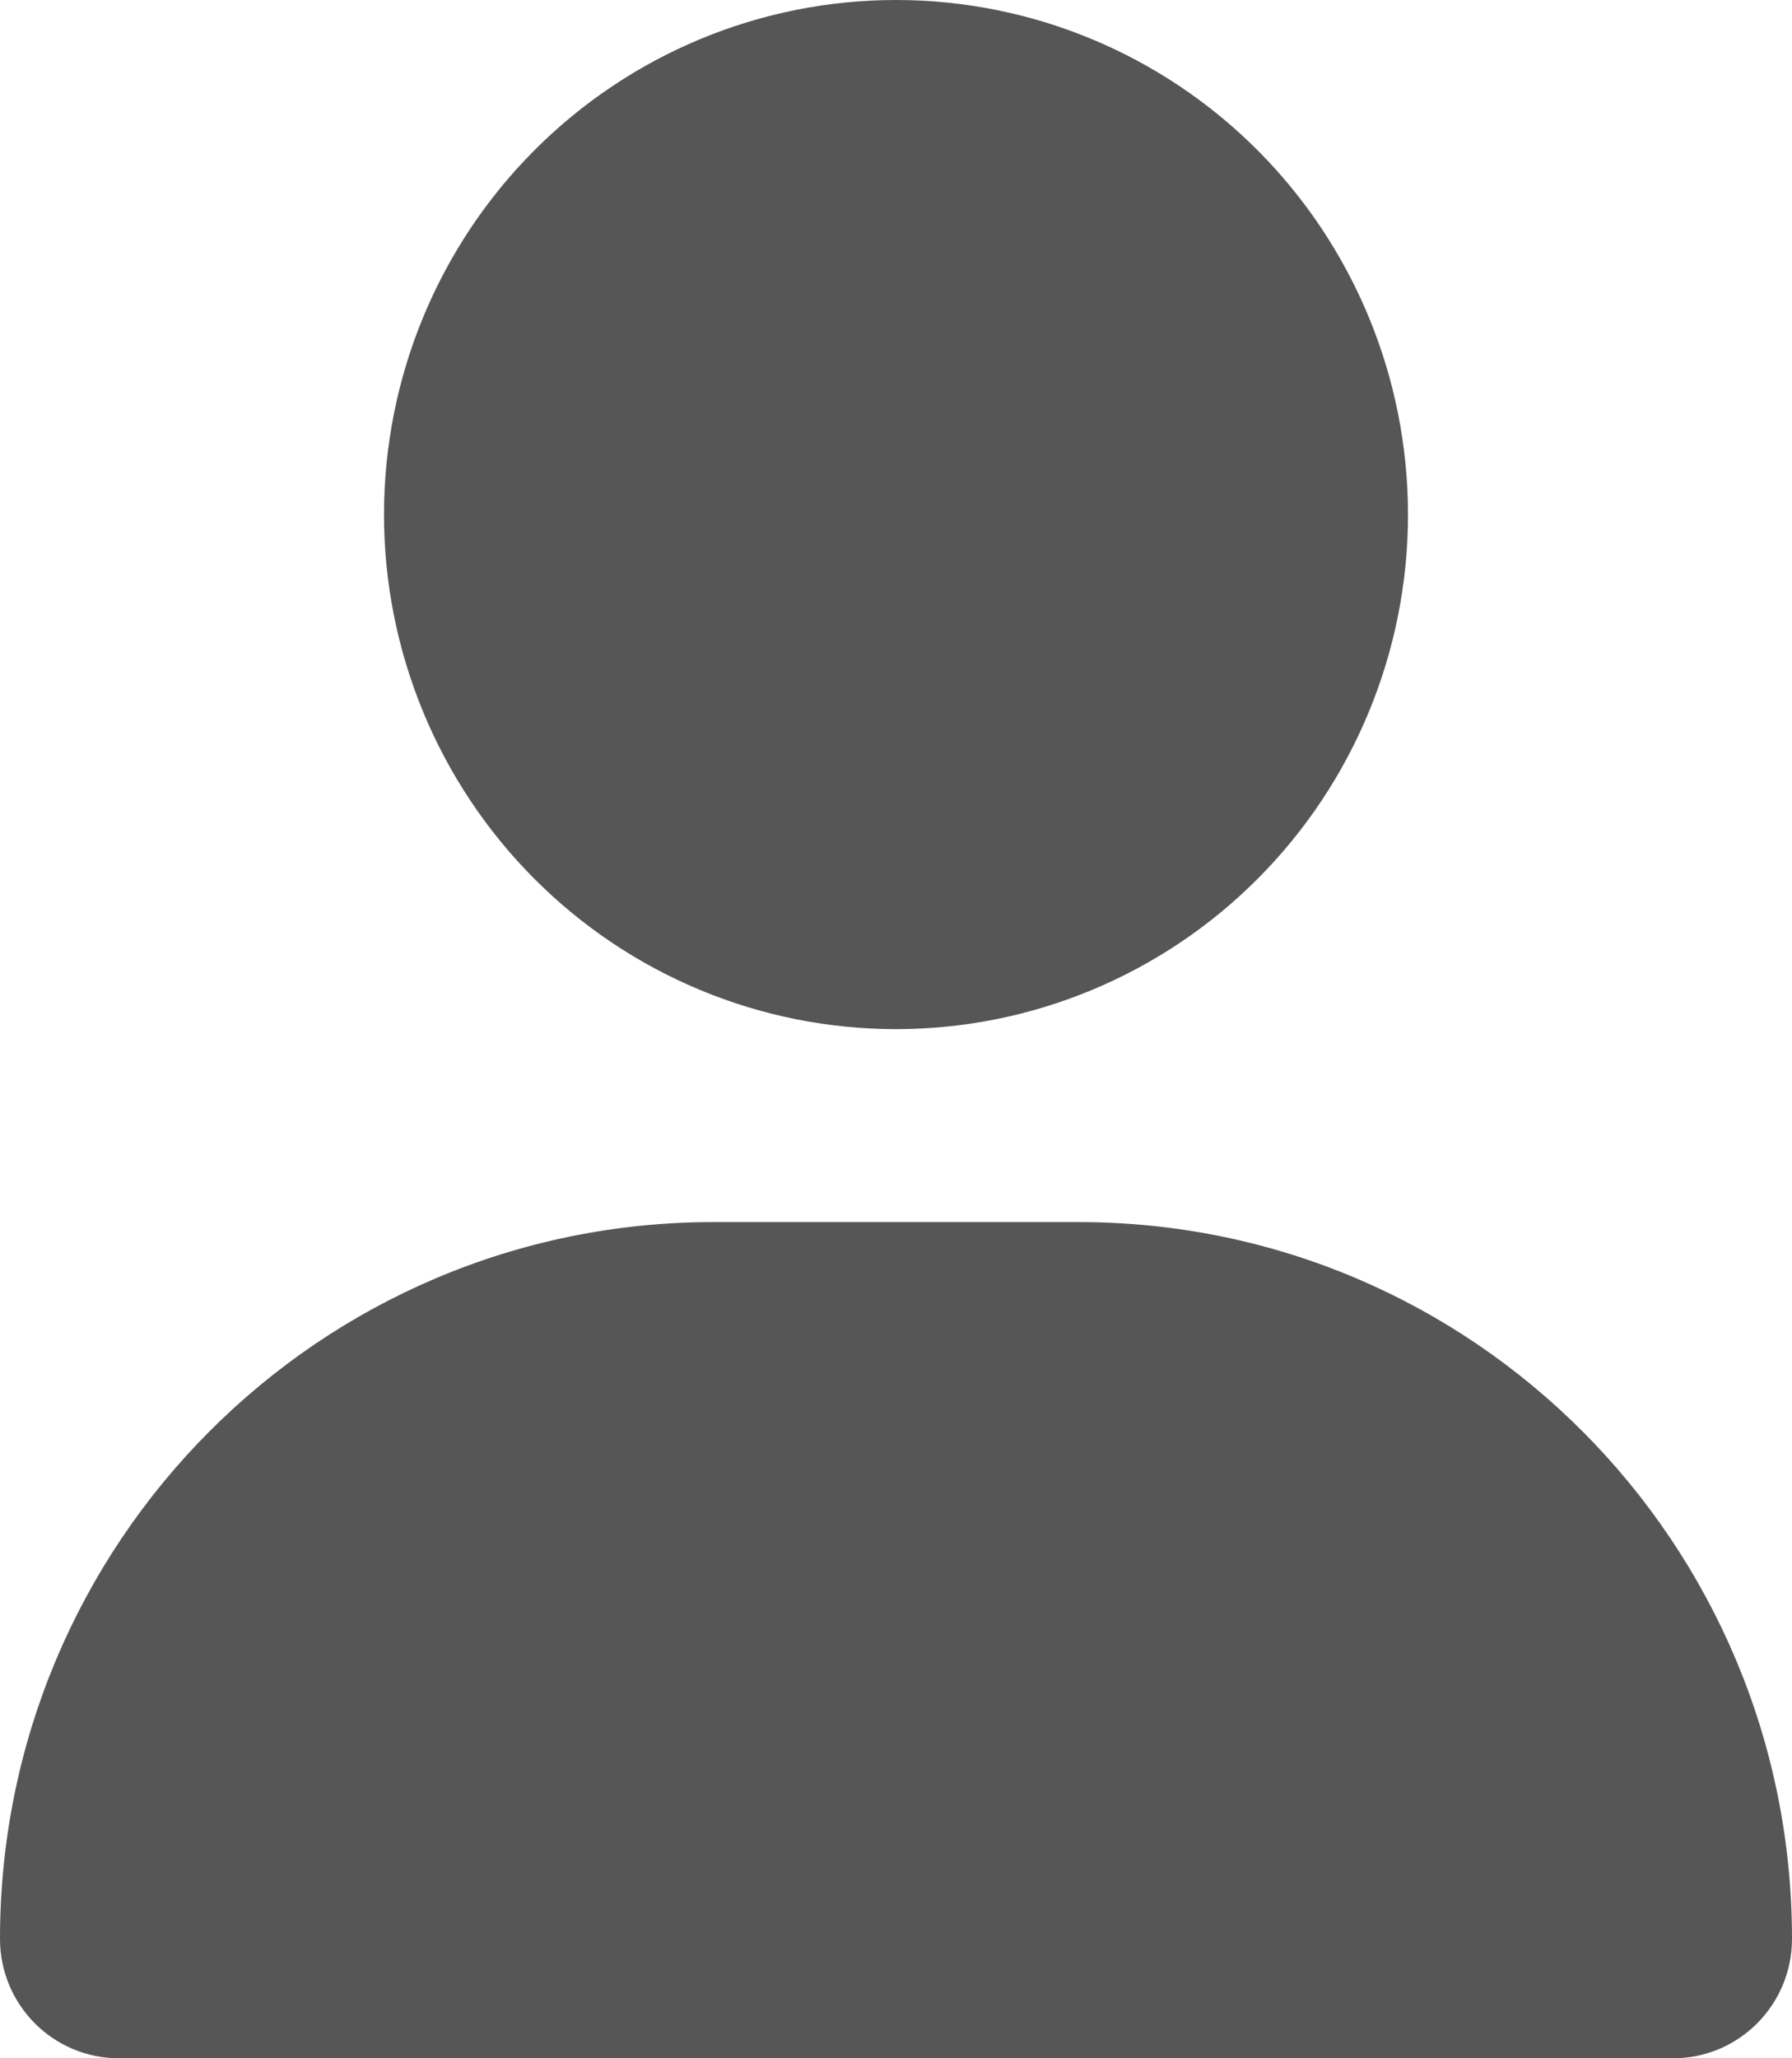 <svg width="108" height="124" viewBox="0 0 108 124" fill="none" xmlns="http://www.w3.org/2000/svg" xmlns:xlink="http://www.w3.org/1999/xlink">
<path d="M54,62C62.184,62 70.032,58.734 75.819,52.92C81.606,47.107 84.857,39.222 84.857,31C84.857,22.778 81.606,14.893 75.819,9.08C70.032,3.266 62.184,0 54,0C45.816,0 37.968,3.266 32.181,9.08C26.394,14.893 23.143,22.778 23.143,31C23.143,39.222 26.394,47.107 32.181,52.92C37.968,58.734 45.816,62 54,62ZM42.983,73.625C19.237,73.625 0,92.952 0,116.807C0,120.779 3.206,124 7.16,124L100.84,124C104.794,124 108,120.779 108,116.807C108,92.952 88.763,73.625 65.017,73.625L42.983,73.625Z" fill="#565656"/>
</svg>
